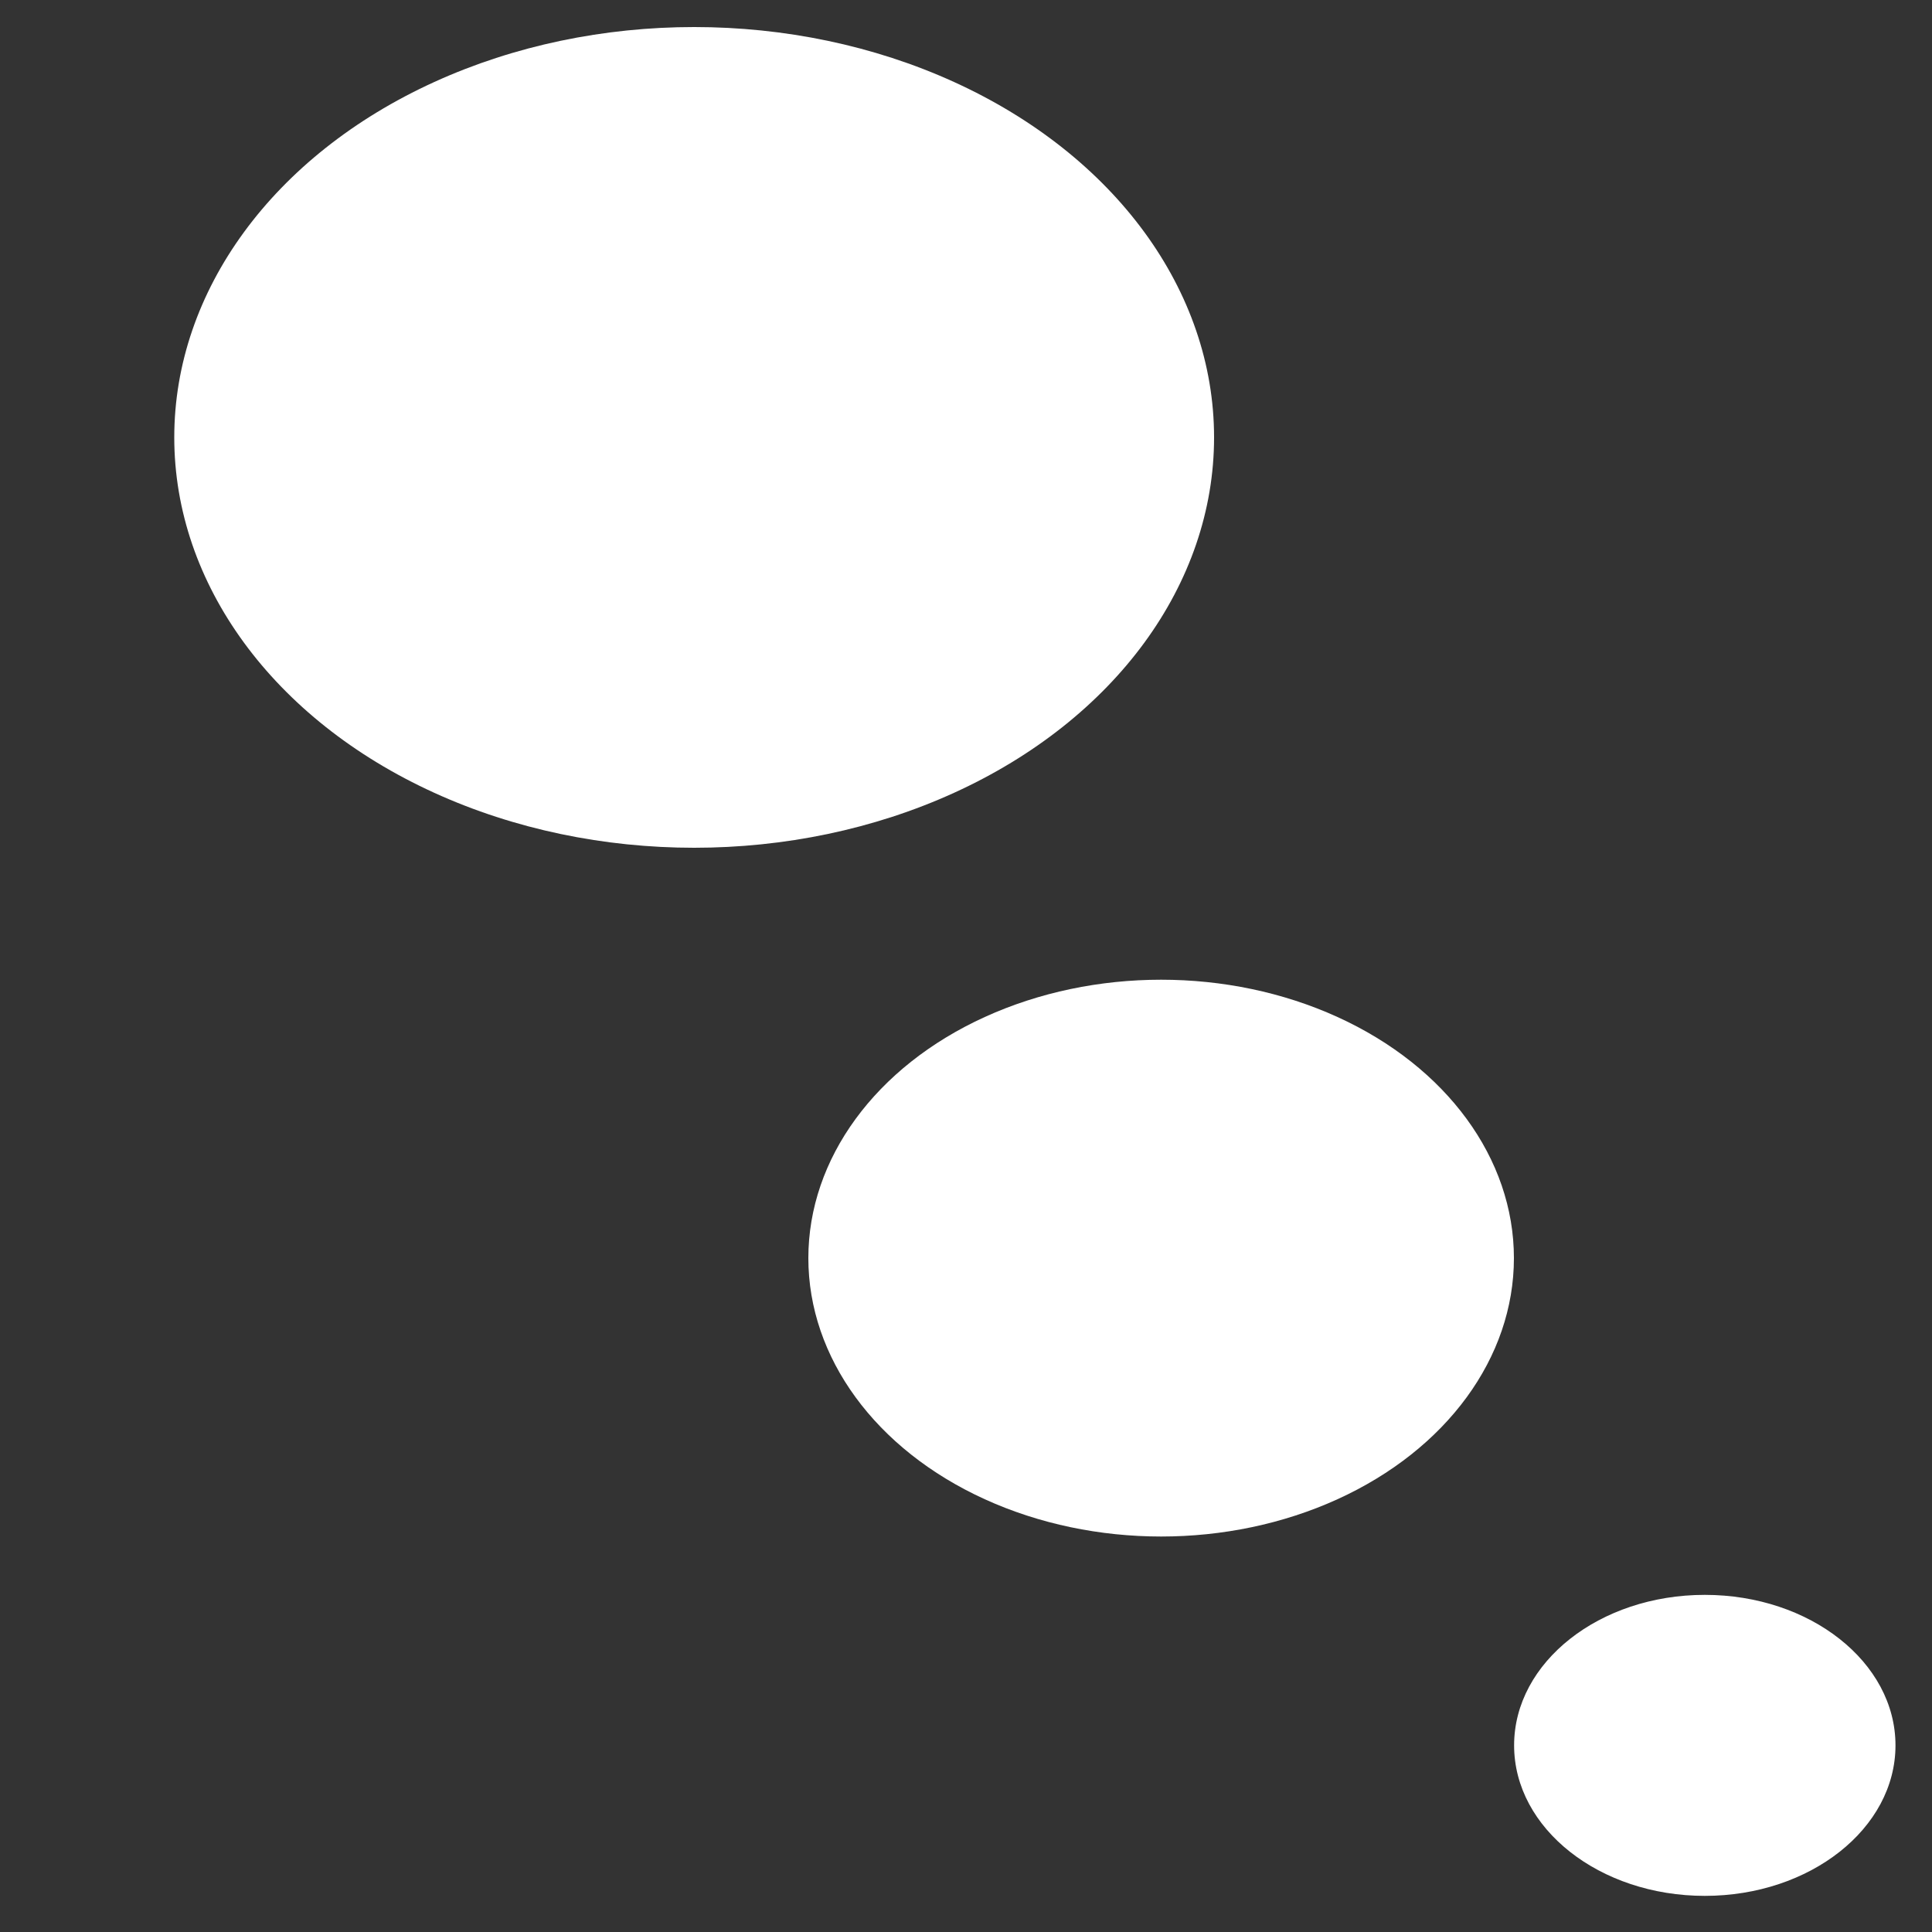 <?xml version="1.0" encoding="utf-8"?>
<!-- Generator: Adobe Illustrator 23.0.1, SVG Export Plug-In . SVG Version: 6.00 Build 0)  -->
<svg version="1.1" id="Layer_1" xmlns="http://www.w3.org/2000/svg" xmlns:xlink="http://www.w3.org/1999/xlink" x="0px" y="0px"
	 viewBox="0 0 100 100" style="enable-background:new 0 0 100 100;" xml:space="preserve">
<rect x="0" y="0" width="100" height="100" fill="#333333" stroke="none"/>
<style type="text/css">
	.st0{fill:#FFFFFF;}
</style>
<ellipse class="st0" cx="35.93" cy="22.64" rx="26.91" ry="21.24"/>
<ellipse class="st0" cx="60.1" cy="65.12" rx="18.26" ry="14.41"/>
<ellipse class="st0" cx="88.24" cy="90.34" rx="9.87" ry="7.79"/>
</svg>
